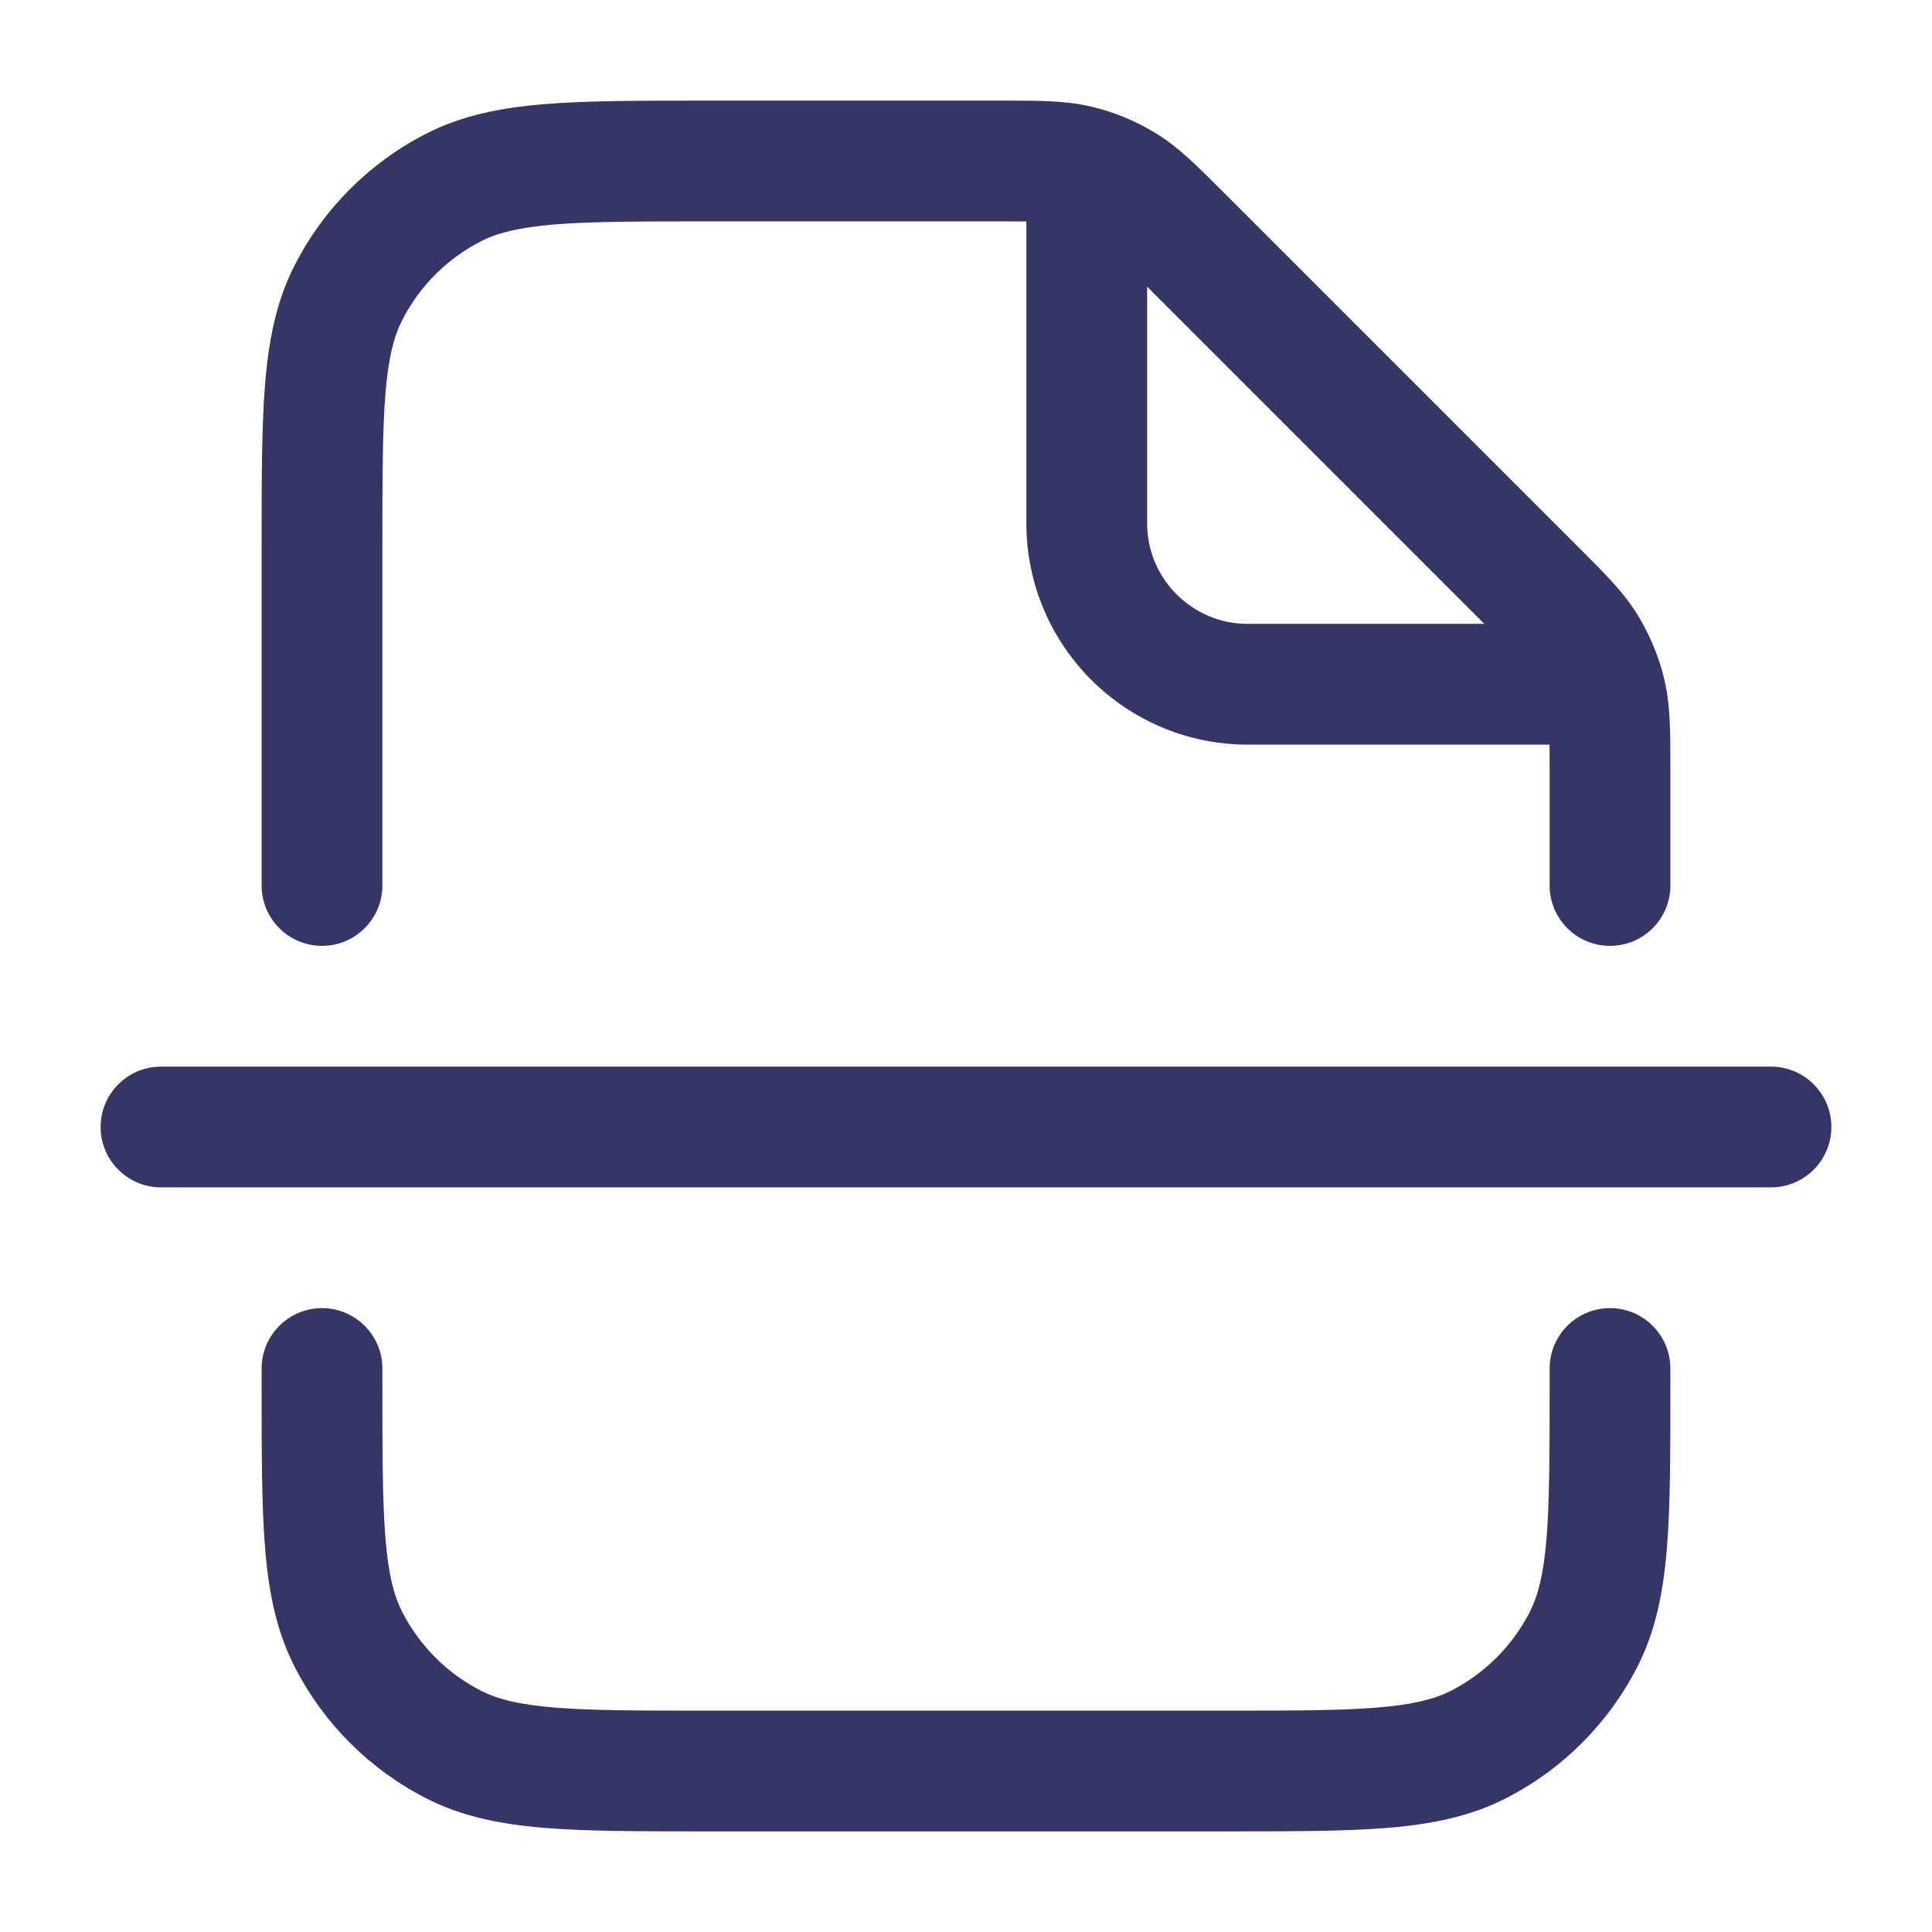 <svg width="24" height="24" viewBox="0 0 24 24" fill="none" xmlns="http://www.w3.org/2000/svg">
<path fill-rule="evenodd" clip-rule="evenodd" d="M12.425 2.75C12.555 2.75 12.662 2.75 12.75 2.751V6.5C12.75 8.019 13.981 9.25 15.5 9.25H19.249C19.25 9.339 19.25 9.445 19.25 9.576V11C19.25 11.414 19.586 11.75 20 11.75C20.414 11.75 20.75 11.414 20.75 11L20.75 9.503C20.75 9.084 20.75 8.755 20.674 8.437C20.607 8.156 20.495 7.888 20.345 7.642C20.174 7.362 19.941 7.13 19.644 6.834L15.166 2.356C14.87 2.06 14.638 1.826 14.358 1.655C14.112 1.505 13.844 1.393 13.563 1.326C13.245 1.25 12.916 1.25 12.497 1.25L8.768 1.25C7.955 1.25 7.299 1.25 6.769 1.293C6.222 1.338 5.742 1.432 5.298 1.659C4.592 2.018 4.018 2.592 3.659 3.298C3.432 3.742 3.338 4.222 3.293 4.769C3.25 5.299 3.25 5.955 3.25 6.768L3.25 11C3.25 11.414 3.586 11.75 4 11.75C4.414 11.75 4.75 11.414 4.75 11V6.8C4.75 5.948 4.751 5.353 4.788 4.891C4.825 4.437 4.895 4.176 4.995 3.979C5.211 3.555 5.555 3.211 5.979 2.995C6.176 2.895 6.437 2.826 6.891 2.788C7.353 2.751 7.948 2.75 8.8 2.75H12.425ZM14.25 3.561L18.439 7.75H15.5C14.81 7.75 14.25 7.19 14.25 6.5V3.561Z" fill="#353566"/>
<path d="M4 16.25C4.414 16.25 4.75 16.586 4.75 17V17.2C4.75 18.052 4.751 18.647 4.788 19.109C4.825 19.563 4.895 19.824 4.995 20.021C5.211 20.445 5.555 20.789 5.979 21.005C6.176 21.105 6.437 21.175 6.891 21.212C7.353 21.25 7.948 21.25 8.8 21.25H15.2C16.052 21.25 16.647 21.25 17.109 21.212C17.563 21.175 17.824 21.105 18.021 21.005C18.445 20.789 18.789 20.445 19.005 20.021C19.105 19.824 19.174 19.563 19.212 19.109C19.249 18.647 19.25 18.052 19.25 17.2V17C19.25 16.586 19.586 16.25 20 16.25C20.414 16.25 20.75 16.586 20.75 17V17.232C20.75 18.045 20.75 18.701 20.707 19.232C20.662 19.778 20.568 20.258 20.341 20.703C19.982 21.408 19.408 21.982 18.703 22.341C18.258 22.568 17.778 22.662 17.232 22.707C16.701 22.75 16.045 22.75 15.232 22.75H8.768C7.955 22.75 7.299 22.75 6.769 22.707C6.222 22.662 5.742 22.568 5.298 22.341C4.592 21.982 4.018 21.408 3.659 20.703C3.432 20.258 3.338 19.778 3.293 19.232C3.25 18.701 3.25 18.045 3.25 17.232L3.25 17C3.25 16.586 3.586 16.25 4 16.25Z" fill="#353566"/>
<path d="M2 13.25C1.586 13.25 1.25 13.586 1.25 14C1.25 14.414 1.586 14.75 2 14.75H22C22.414 14.75 22.75 14.414 22.75 14C22.75 13.586 22.414 13.25 22 13.25H2Z" fill="#353566"/>
</svg>
